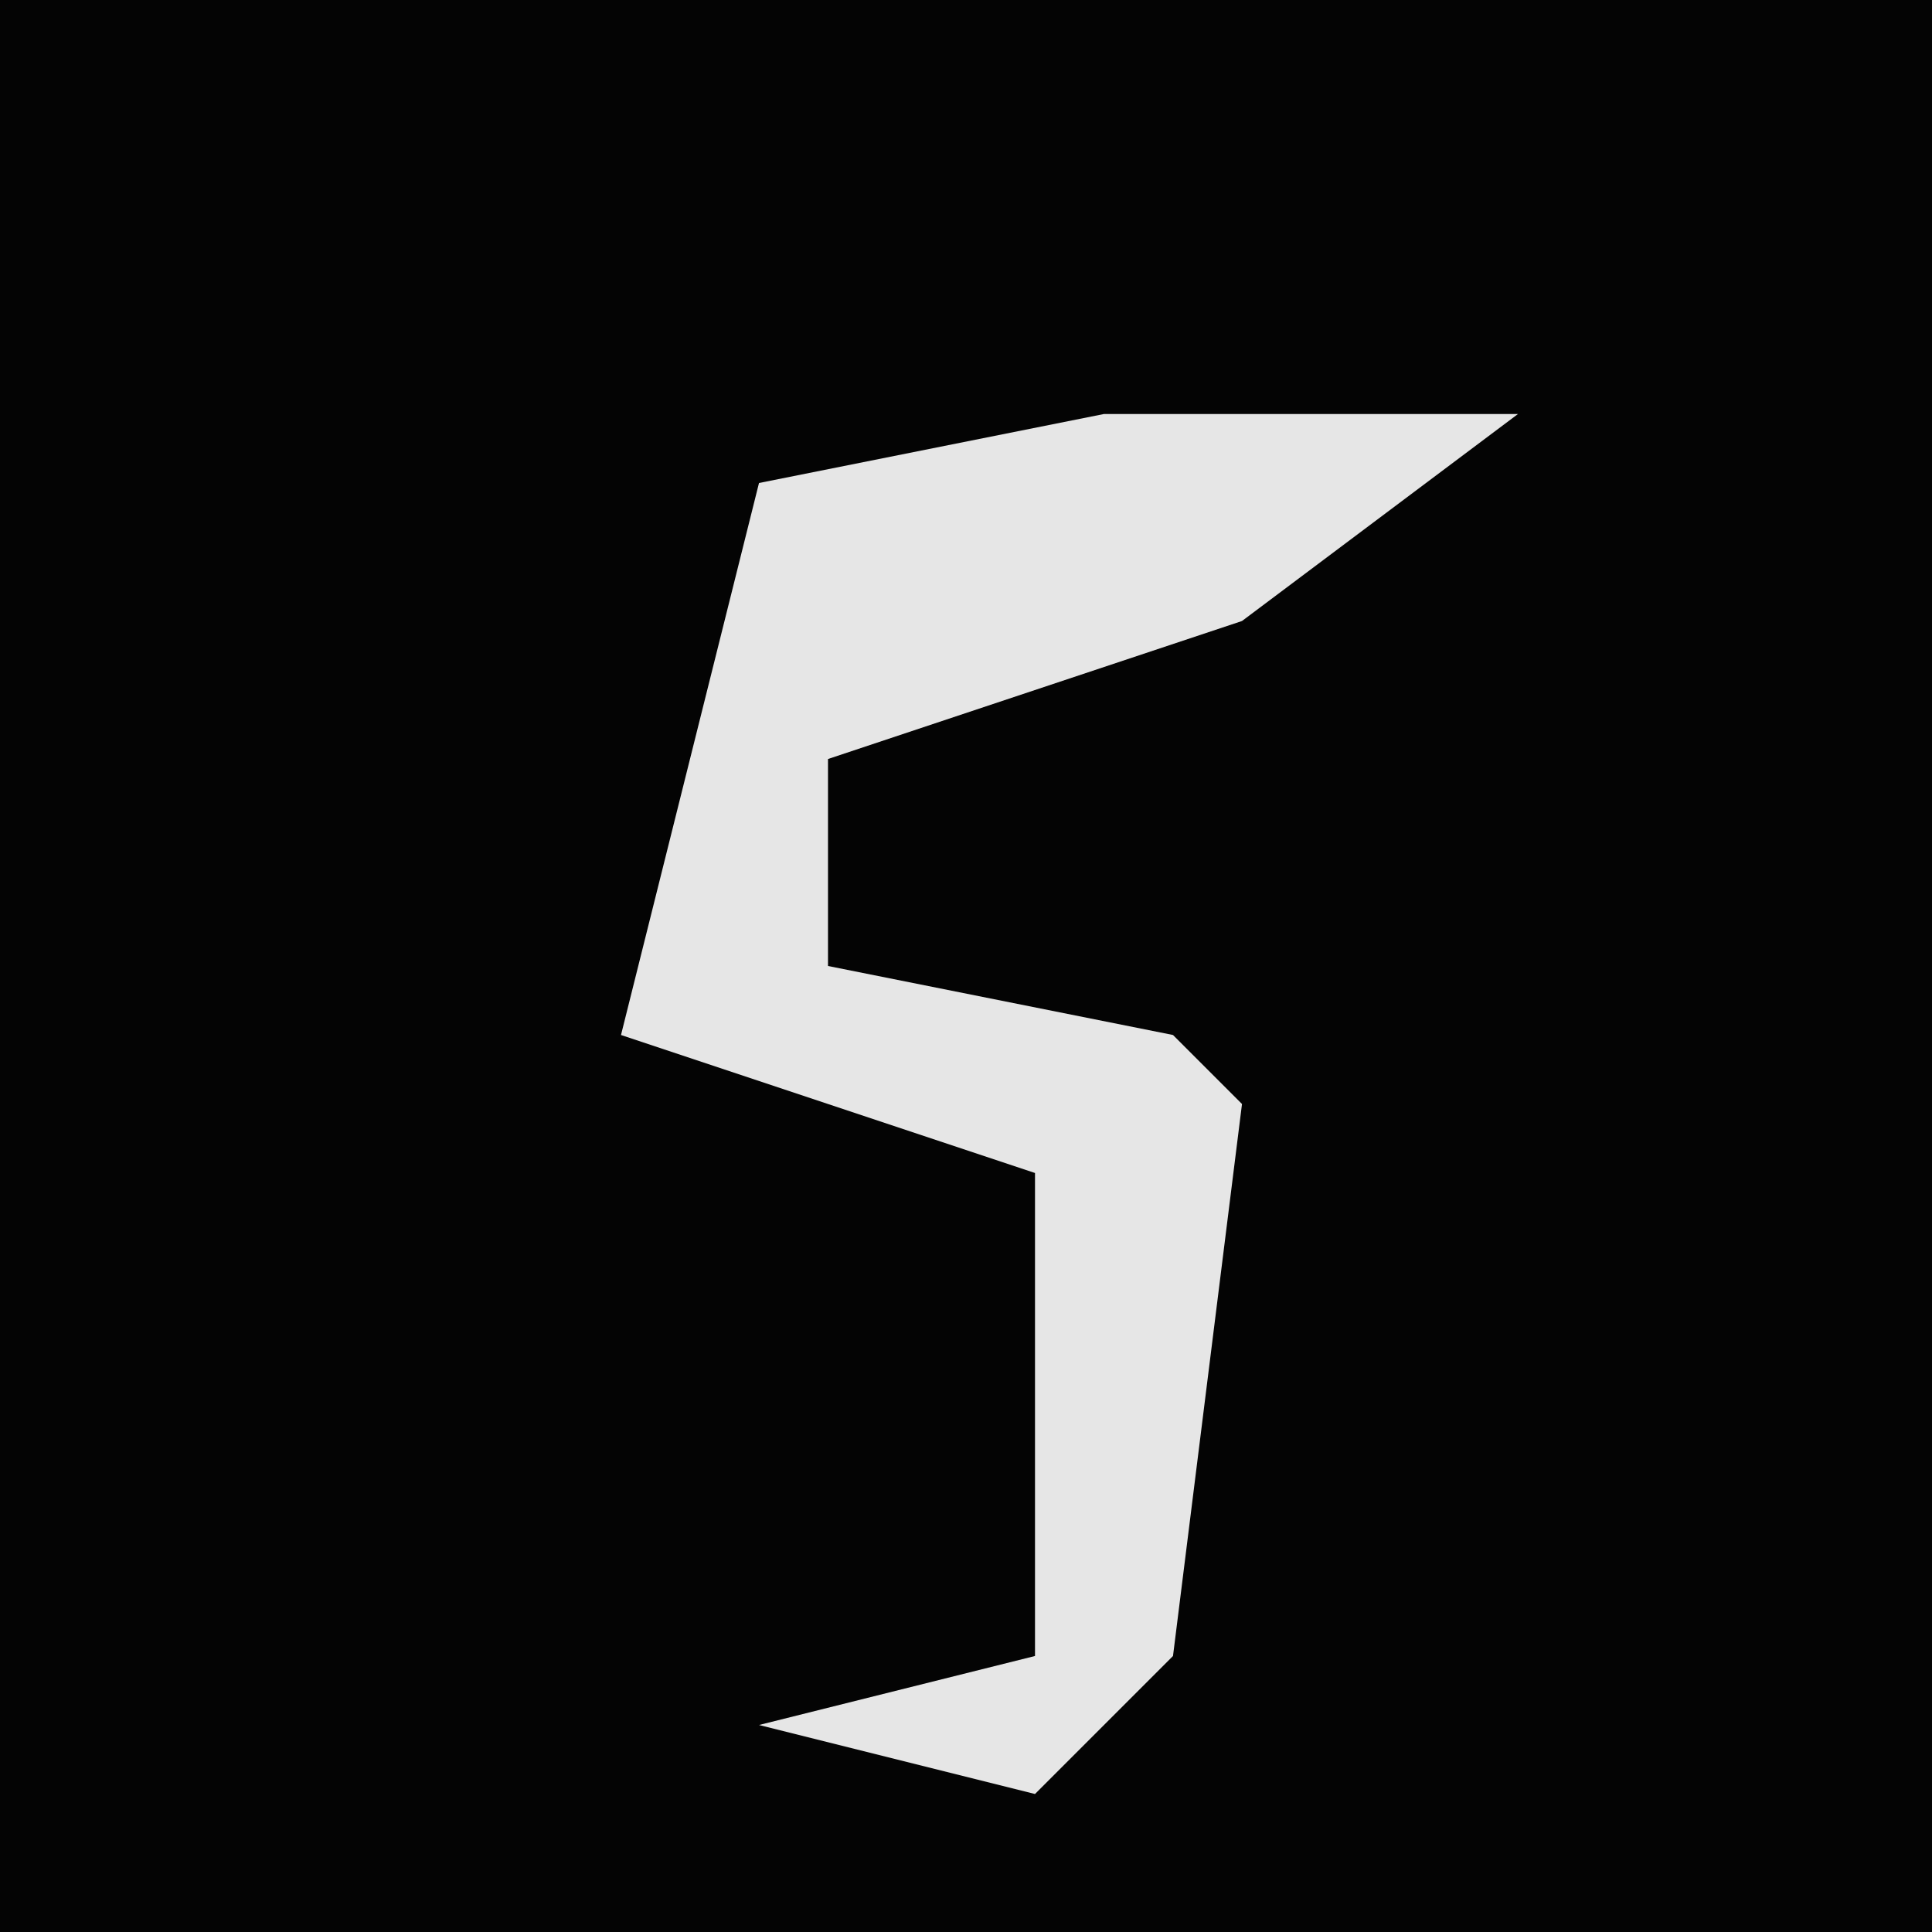 <?xml version="1.0" encoding="UTF-8"?>
<svg version="1.1" xmlns="http://www.w3.org/2000/svg" width="28" height="28">
<path d="M0,0 L28,0 L28,28 L0,28 Z " fill="#040404" transform="translate(0,0)"/>
<path d="M0,0 L6,0 L2,3 L-4,5 L-4,8 L1,9 L2,10 L1,18 L-1,20 L-5,19 L-1,18 L-1,11 L-7,9 L-6,5 L-5,1 Z " fill="#E6E6E6" transform="translate(16,6)"/>
</svg>

